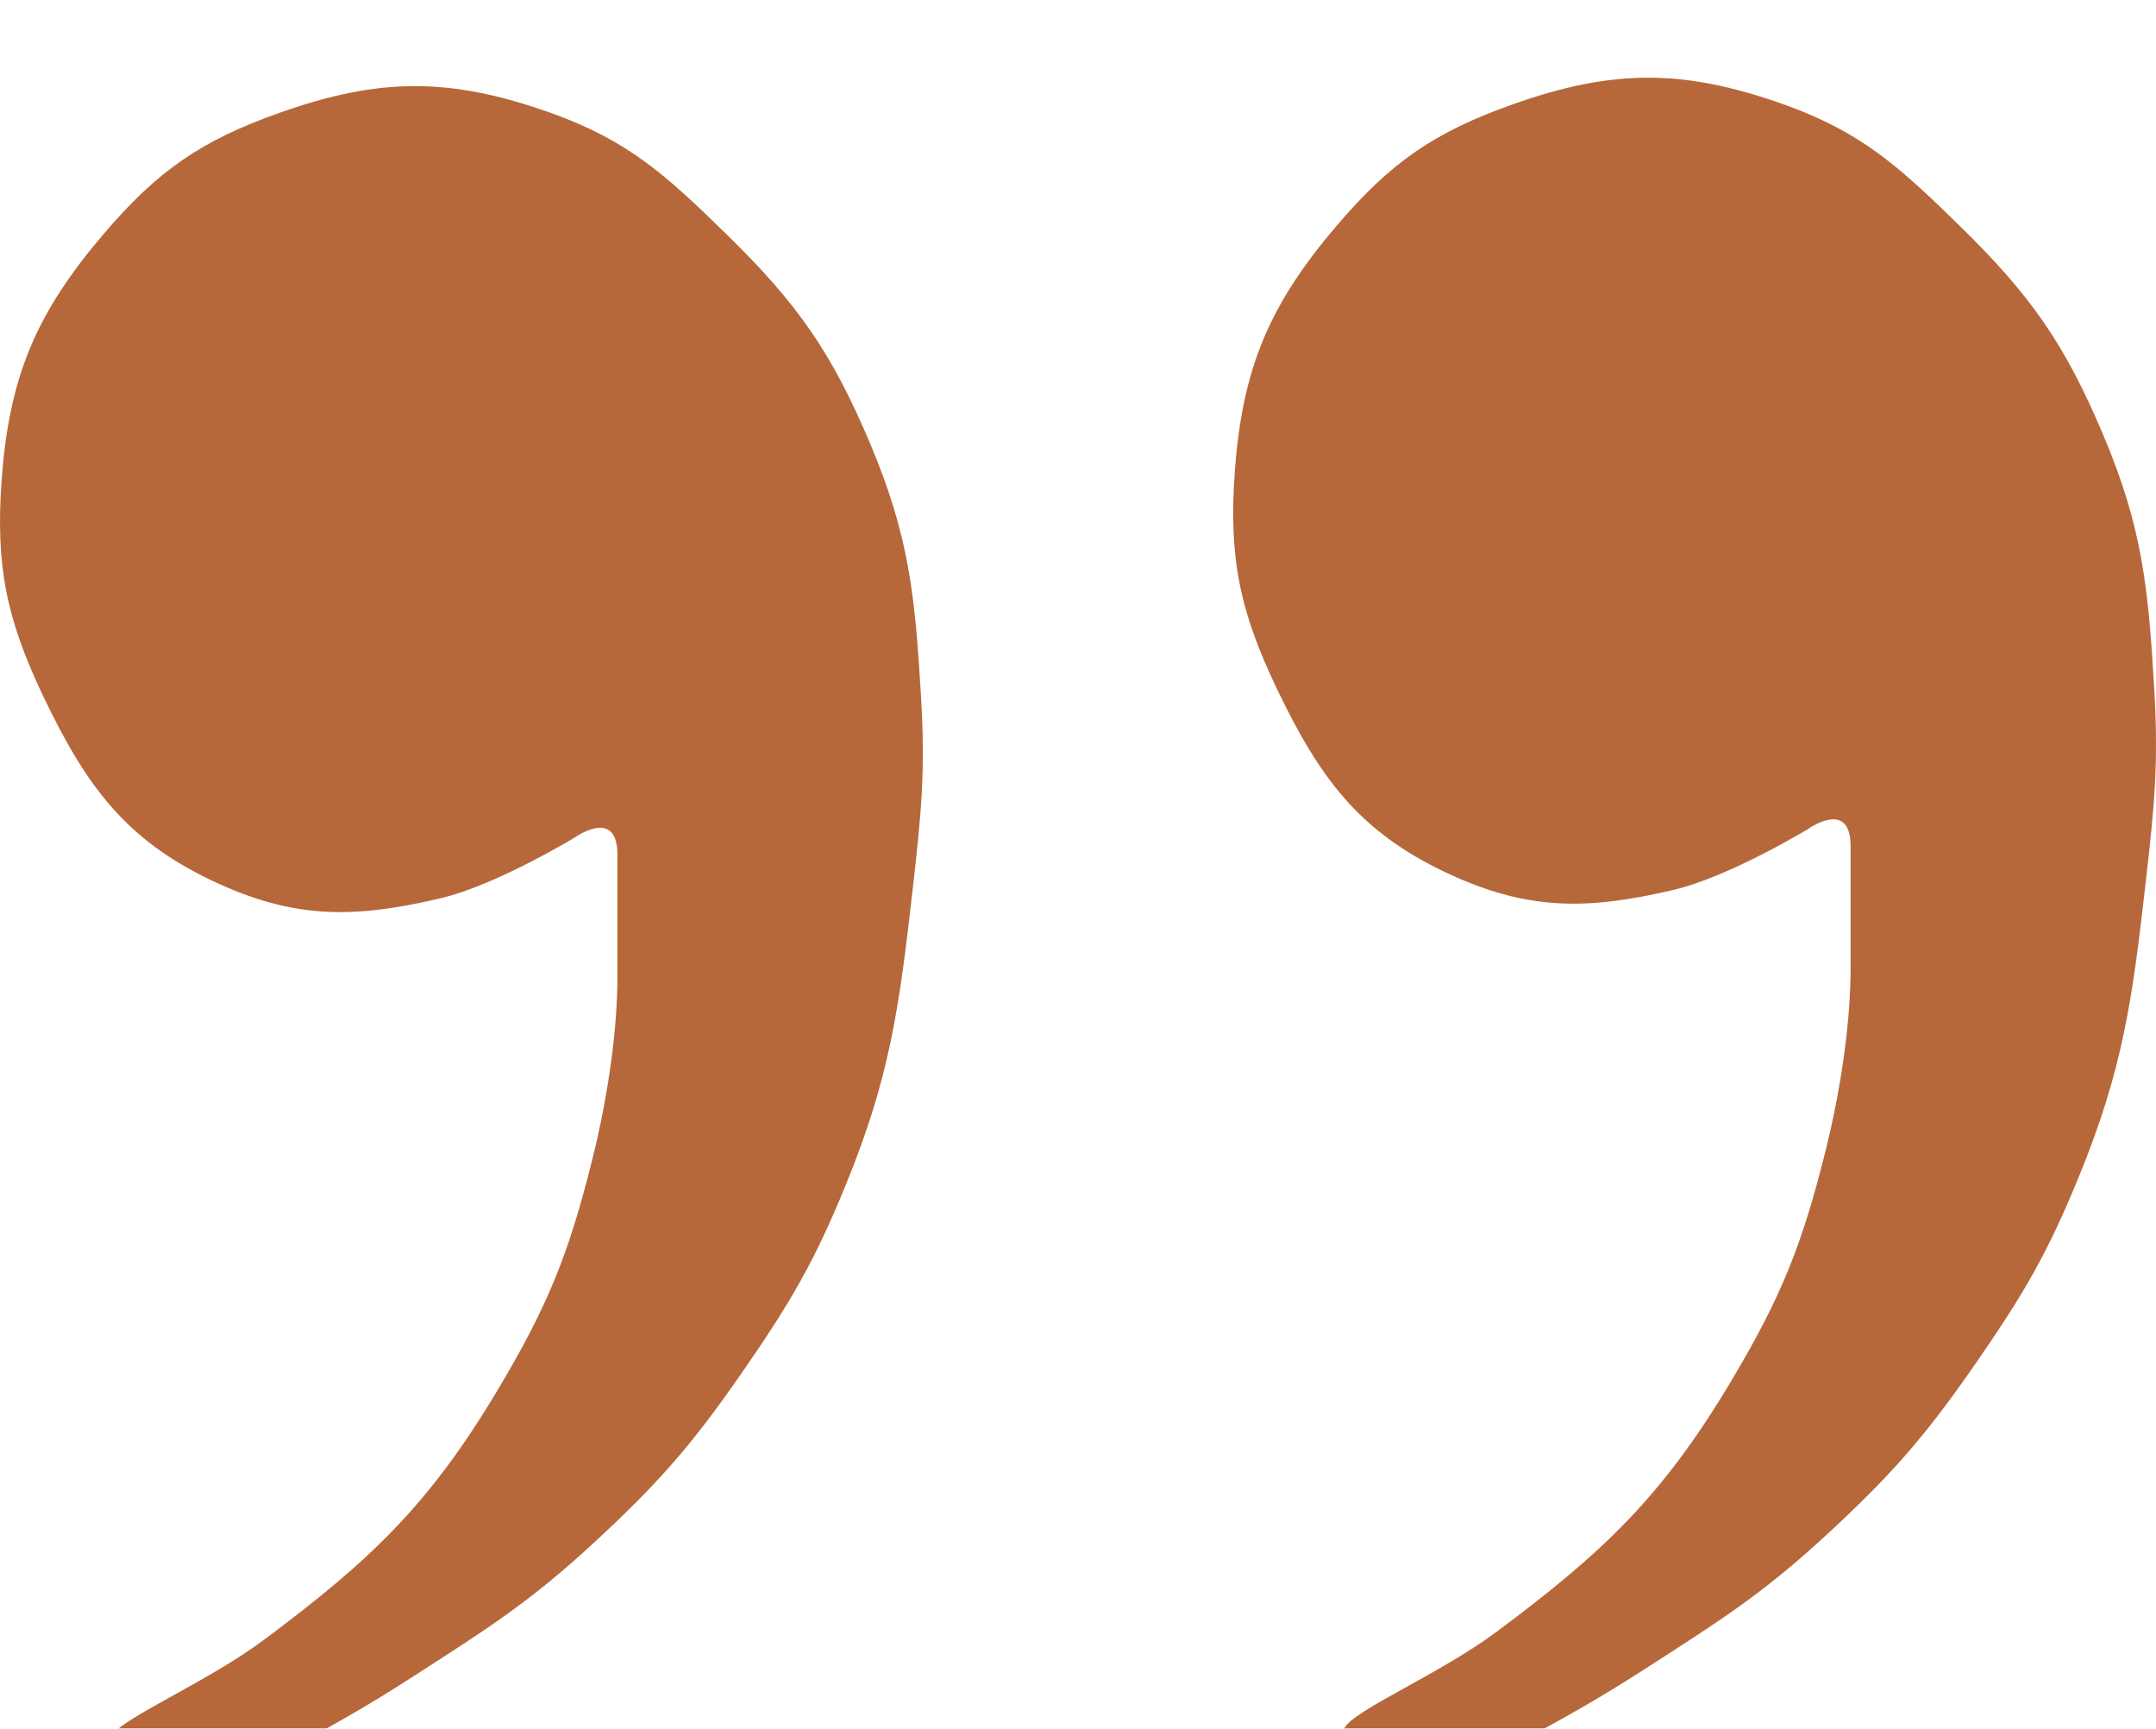 <svg width="111" height="89" viewBox="0 0 111 89" fill="none" xmlns="http://www.w3.org/2000/svg">
<g filter="url(#filter0_i_2898_72)">
<path d="M5.732 85.404C5.054 86.809 5.718 87.772 7.035 88.551C7.501 88.826 7.803 88.958 8.338 89C9.035 89.056 10.075 88.551 10.075 88.551C10.075 88.551 12.738 87.213 14.418 86.303C17.176 84.809 18.723 83.962 21.366 82.258C25.08 79.862 27.215 78.526 30.485 75.516C33.895 72.377 35.649 70.369 38.302 66.525C40.686 63.071 41.91 60.994 43.513 57.086C45.827 51.442 46.294 47.892 46.987 41.803C47.423 37.964 47.648 35.773 47.421 31.914C47.115 26.725 46.821 23.645 44.816 18.879C42.823 14.146 41.058 11.637 37.433 8.091C34.322 5.048 32.363 3.232 28.314 1.798C23.179 -0.021 19.552 -0.021 14.418 1.798C10.368 3.232 8.126 4.765 5.298 8.091C1.885 12.105 0.48 15.345 0.087 20.677C-0.242 25.139 0.337 27.905 2.258 31.914C4.444 36.474 6.47 39.238 10.943 41.354C15.12 43.329 18.19 43.302 22.668 42.253C25.557 41.575 29.616 39.106 29.616 39.106C29.616 39.106 31.788 37.548 31.788 40.005V46.298C31.788 48.756 31.384 52.132 30.485 55.737C29.288 60.536 28.216 63.203 25.708 67.424C22.127 73.452 19.098 76.327 13.549 80.46C10.645 82.623 6.167 84.505 5.732 85.404Z" fill="#B6683A"/>
<path d="M69.222 84.971C68.543 86.375 69.207 87.338 70.524 88.117C70.99 88.393 71.293 88.524 71.827 88.567C72.524 88.622 73.564 88.117 73.564 88.117C73.564 88.117 76.227 86.78 77.907 85.87C80.665 84.376 82.213 83.528 84.855 81.824C88.569 79.429 90.704 78.092 93.974 75.082C97.384 71.943 99.138 69.935 101.791 66.092C104.175 62.637 105.399 60.561 107.002 56.652C109.317 51.009 109.784 47.459 110.476 41.37C110.913 37.53 111.137 35.339 110.91 31.481C110.605 26.292 110.311 23.211 108.305 18.445C106.313 13.712 104.548 11.203 100.922 7.657C97.811 4.614 95.853 2.799 91.803 1.364C86.668 -0.455 83.041 -0.455 77.907 1.364C73.857 2.799 71.615 4.331 68.787 7.657C65.374 11.671 63.969 14.911 63.576 20.243C63.247 24.706 63.826 27.471 65.748 31.481C67.933 36.041 69.96 38.804 74.433 40.92C78.609 42.895 81.68 42.869 86.158 41.819C89.046 41.142 93.106 38.672 93.106 38.672C93.106 38.672 95.277 37.114 95.277 39.572V45.864C95.277 48.322 94.874 51.698 93.974 55.304C92.778 60.102 91.705 62.769 89.197 66.991C85.617 73.019 82.587 75.893 77.038 80.026C74.135 82.189 69.656 84.072 69.222 84.971Z" fill="#B6683A"/>
</g>
<defs>
<filter id="filter0_i_2898_72" x="0" y="0" width="111" height="93.005" filterUnits="userSpaceOnUse" color-interpolation-filters="sRGB">
<feFlood flood-opacity="0" result="BackgroundImageFix"/>
<feBlend mode="normal" in="SourceGraphic" in2="BackgroundImageFix" result="shape"/>
<feColorMatrix in="SourceAlpha" type="matrix" values="0 0 0 0 0 0 0 0 0 0 0 0 0 0 0 0 0 0 127 0" result="hardAlpha"/>
<feOffset dy="4"/>
<feGaussianBlur stdDeviation="2"/>
<feComposite in2="hardAlpha" operator="arithmetic" k2="-1" k3="1"/>
<feColorMatrix type="matrix" values="0 0 0 0 0 0 0 0 0 0 0 0 0 0 0 0 0 0 0.25 0"/>
<feBlend mode="normal" in2="shape" result="effect1_innerShadow_2898_72"/>
</filter>
</defs>
</svg>
